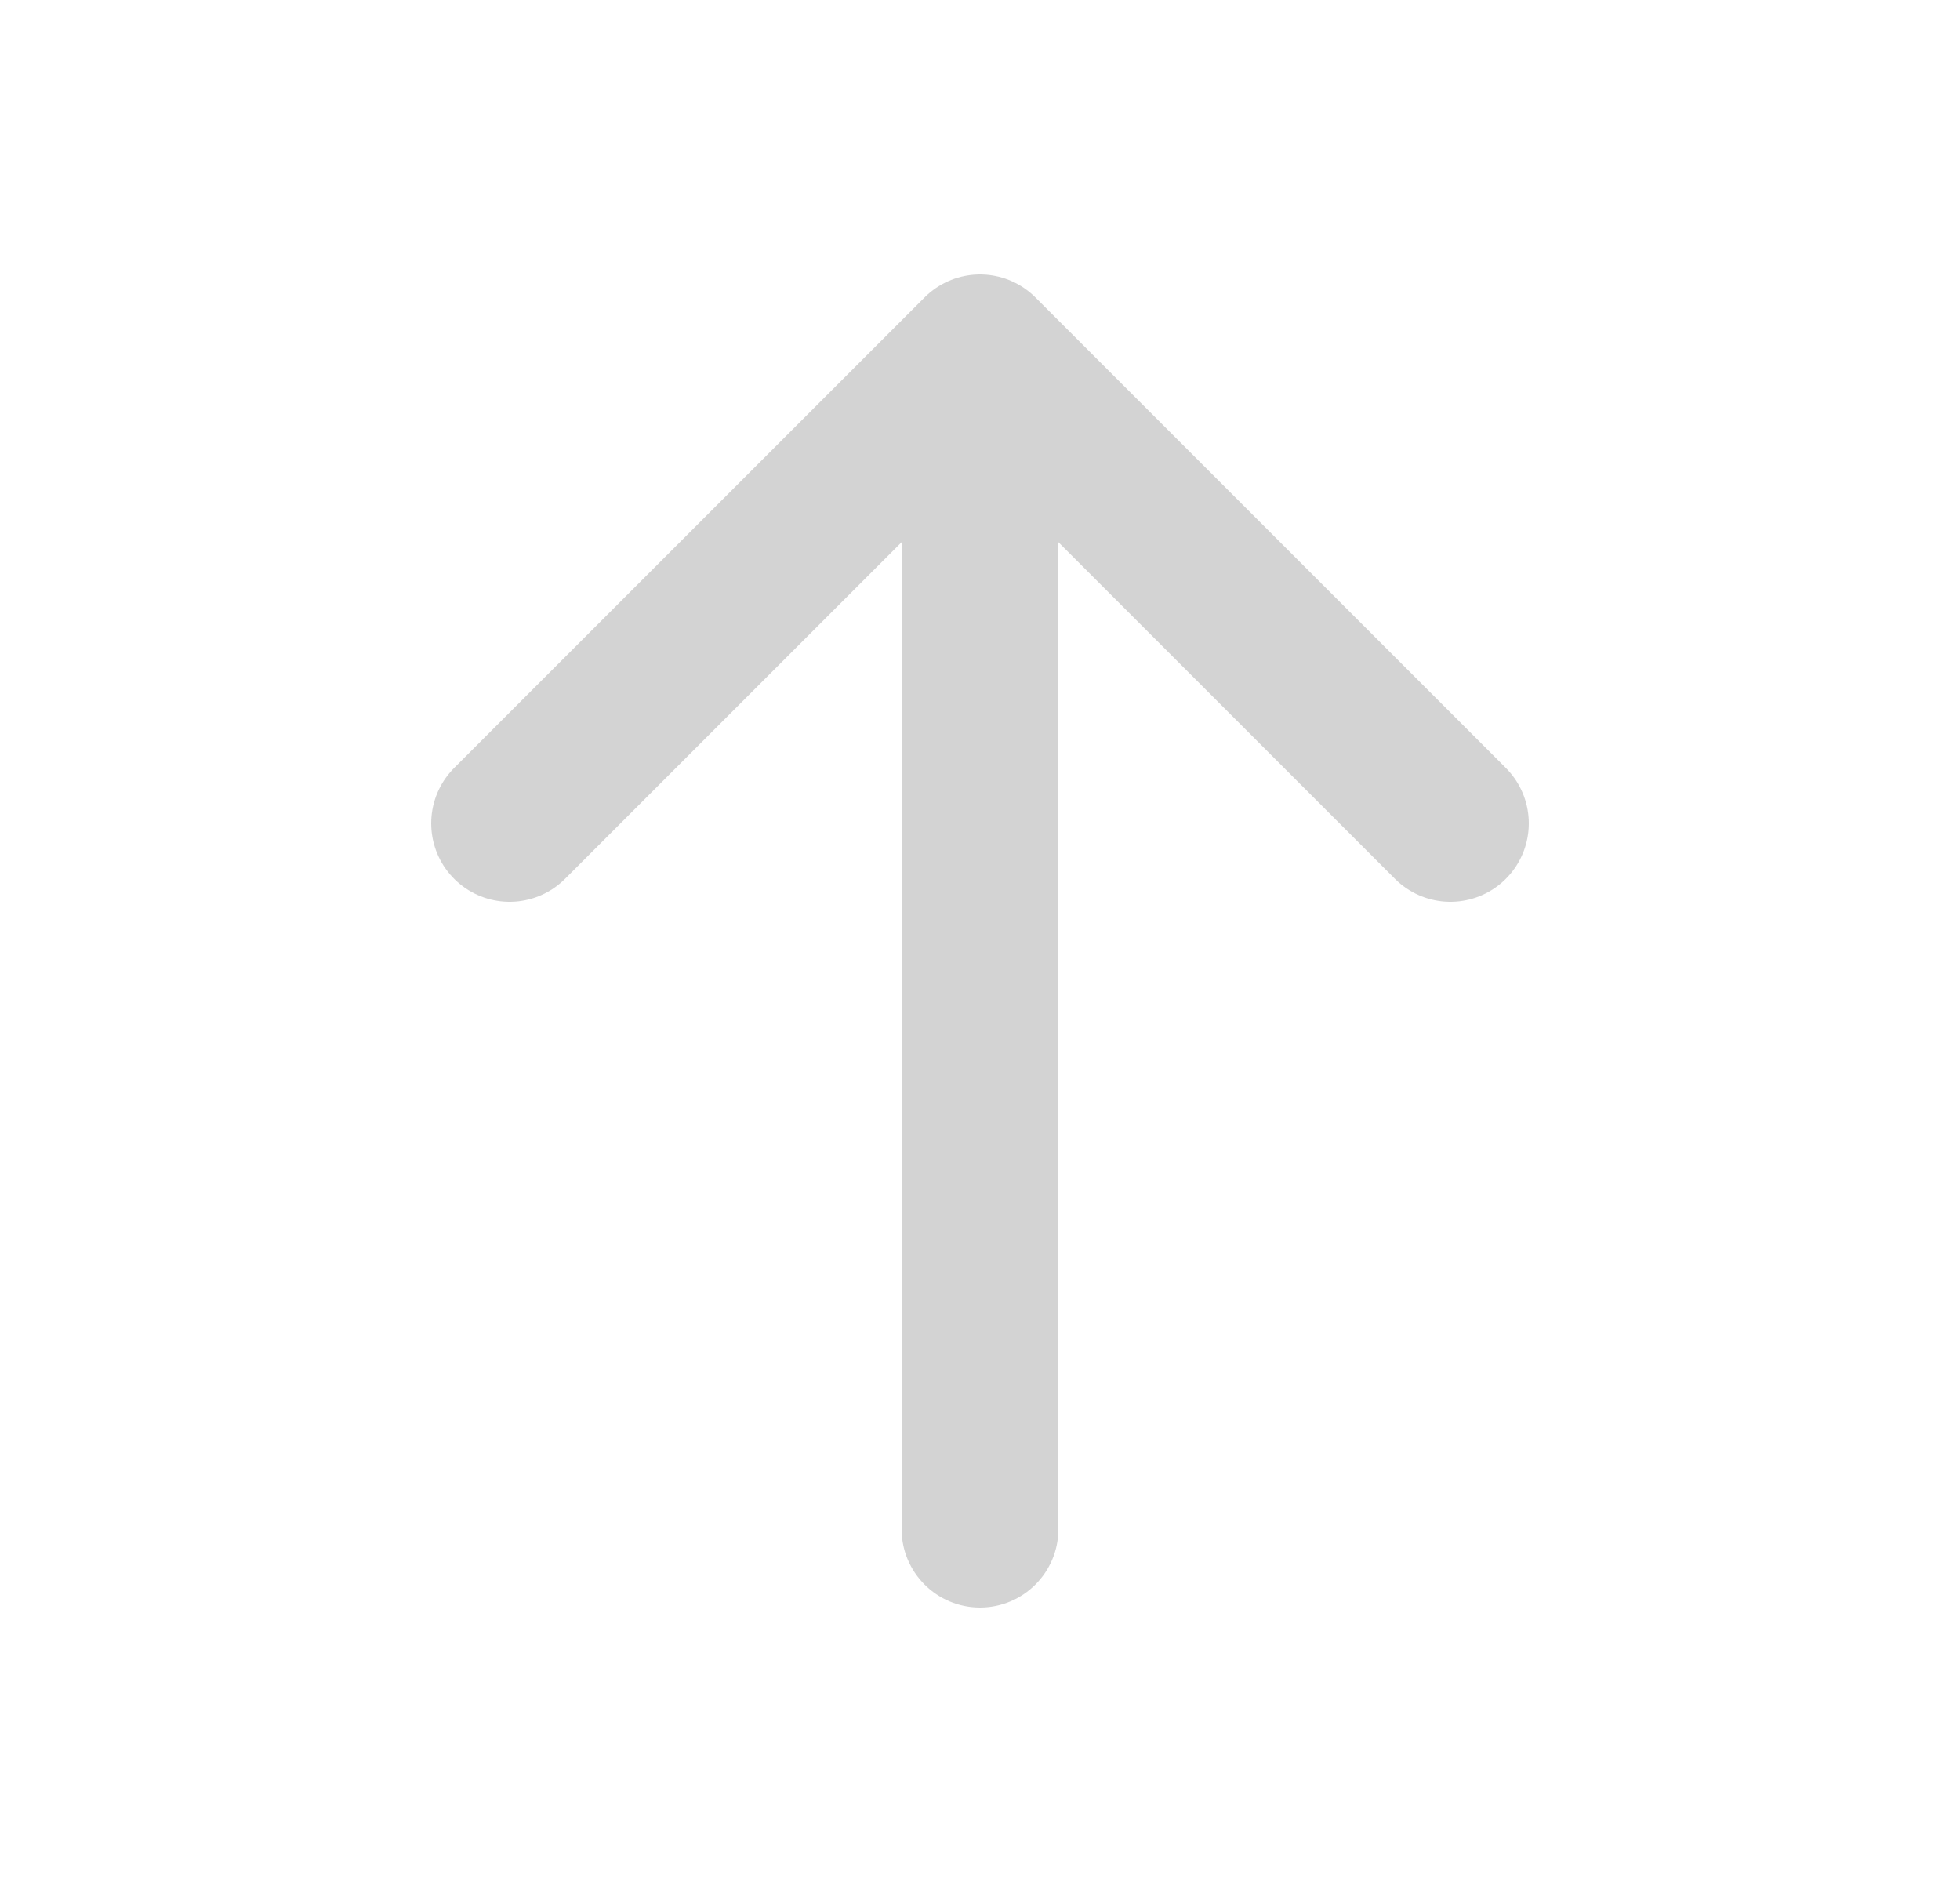 <svg width="25" height="24" viewBox="0 0 25 24" fill="none" xmlns="http://www.w3.org/2000/svg">
<g id="(ICON)" opacity="0.2">
<g id="Group 628022">
<path id="(LINE) -" d="M11.5 19.5C11.5 20.052 11.948 20.5 12.5 20.5C13.052 20.5 13.5 20.052 13.5 19.5L11.5 19.5ZM11.5 5.5L11.5 19.5L13.5 19.5L13.5 5.5L11.5 5.5Z" fill="#242424"/>
<path id="Line 10" d="M18.5 10.5L12.5 4.5L6.5 10.5" stroke="#242424" stroke-width="2" stroke-linecap="round" stroke-linejoin="round"/>
</g>
</g>
</svg>
